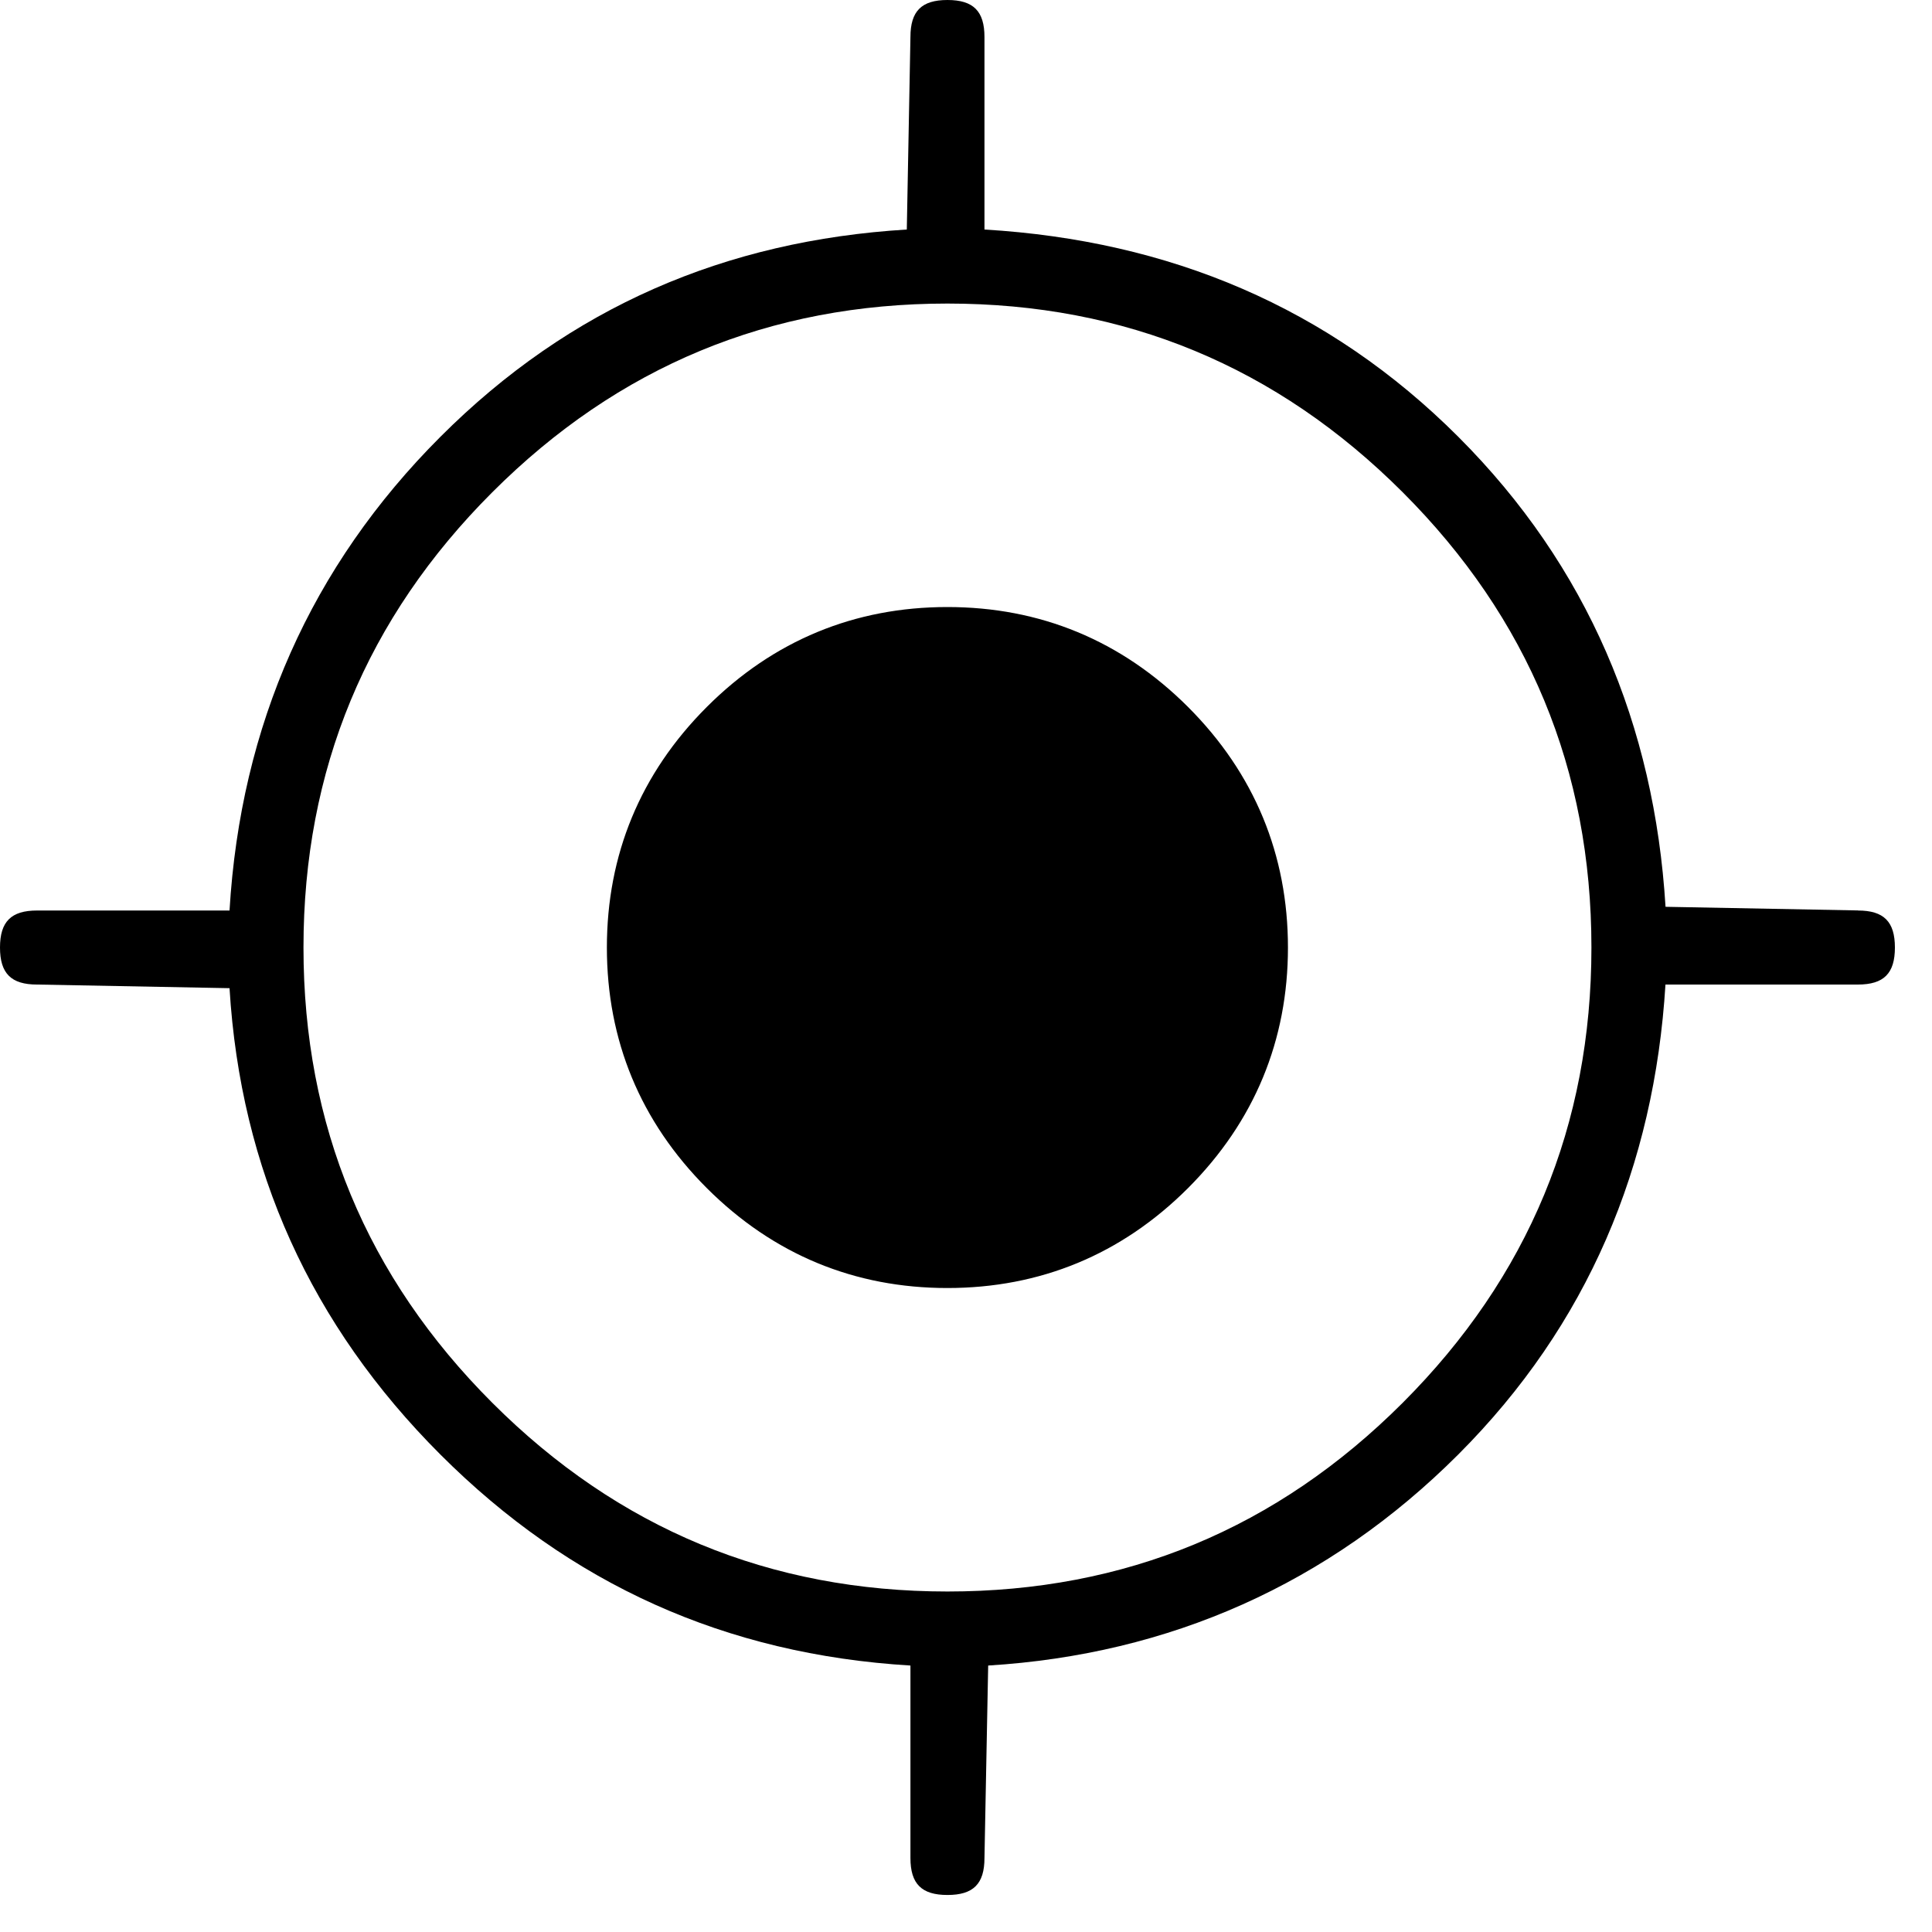 <svg xmlns="http://www.w3.org/2000/svg" viewBox="0 0 25 25" id="target-solid">
  <path d="M15.373,9.148 C16.234,10.009 16.666,11.063 16.666,12.261 C16.666,13.459 16.234,14.512 15.373,15.374 C14.511,16.236 13.457,16.667 12.259,16.667 C11.062,16.667 10.009,16.236 9.146,15.374 C8.284,14.512 7.853,13.459 7.853,12.261 C7.853,11.063 8.284,10.01 9.146,9.148 C10.008,8.286 11.062,7.855 12.259,7.855 C13.457,7.855 14.51,8.286 15.373,9.148 Z M24.041,11.782 C24.377,11.782 24.52,11.926 24.52,12.261 C24.52,12.596 24.377,12.74 24.041,12.74 C24.041,12.74 24.041,12.74 24.041,12.74 C24.041,12.74 21.551,12.74 21.551,12.74 C21.407,15.087 20.545,17.146 18.869,18.822 C17.192,20.498 15.133,21.408 12.787,21.552 C12.787,21.552 12.787,21.552 12.787,21.552 C12.787,21.552 12.739,24.042 12.739,24.042 C12.739,24.377 12.595,24.521 12.26,24.521 C11.925,24.521 11.781,24.377 11.781,24.042 C11.781,24.042 11.781,24.042 11.781,24.042 C11.781,24.042 11.781,21.552 11.781,21.552 C9.387,21.408 7.375,20.498 5.699,18.822 C4.023,17.146 3.113,15.134 2.97,12.787 C2.97,12.787 2.97,12.787 2.97,12.787 C2.97,12.787 0.479,12.74 0.479,12.74 C0.144,12.74 0,12.596 0,12.261 C0,11.926 0.144,11.782 0.479,11.782 C0.479,11.782 0.479,11.782 0.479,11.782 C0.479,11.782 2.97,11.782 2.97,11.782 C3.113,9.387 4.023,7.328 5.699,5.652 C7.375,3.975 9.387,3.113 11.734,2.97 C11.734,2.97 11.734,2.97 11.734,2.97 C11.734,2.97 11.781,0.479 11.781,0.479 C11.781,0.144 11.925,0 12.26,0 C12.595,0 12.739,0.144 12.739,0.479 C12.739,0.479 12.739,0.479 12.739,0.479 C12.739,0.479 12.739,2.97 12.739,2.97 C15.134,3.113 17.193,3.975 18.87,5.652 C20.546,7.328 21.408,9.387 21.552,11.734 C21.552,11.734 21.552,11.734 21.552,11.734 C21.552,11.734 24.042,11.781 24.042,11.781 L24.041,11.782 Z M18.151,18.152 C19.779,16.523 20.593,14.559 20.593,12.261 C20.593,9.963 19.779,7.998 18.151,6.37 C16.523,4.742 14.559,3.928 12.26,3.928 C9.962,3.928 7.998,4.742 6.37,6.37 C4.741,7.998 3.927,9.963 3.927,12.261 C3.927,14.559 4.741,16.523 6.37,18.152 C7.998,19.78 9.962,20.594 12.26,20.594 C14.559,20.594 16.523,19.78 18.151,18.152 Z"/>
  <title>Target Solid</title>
</svg>